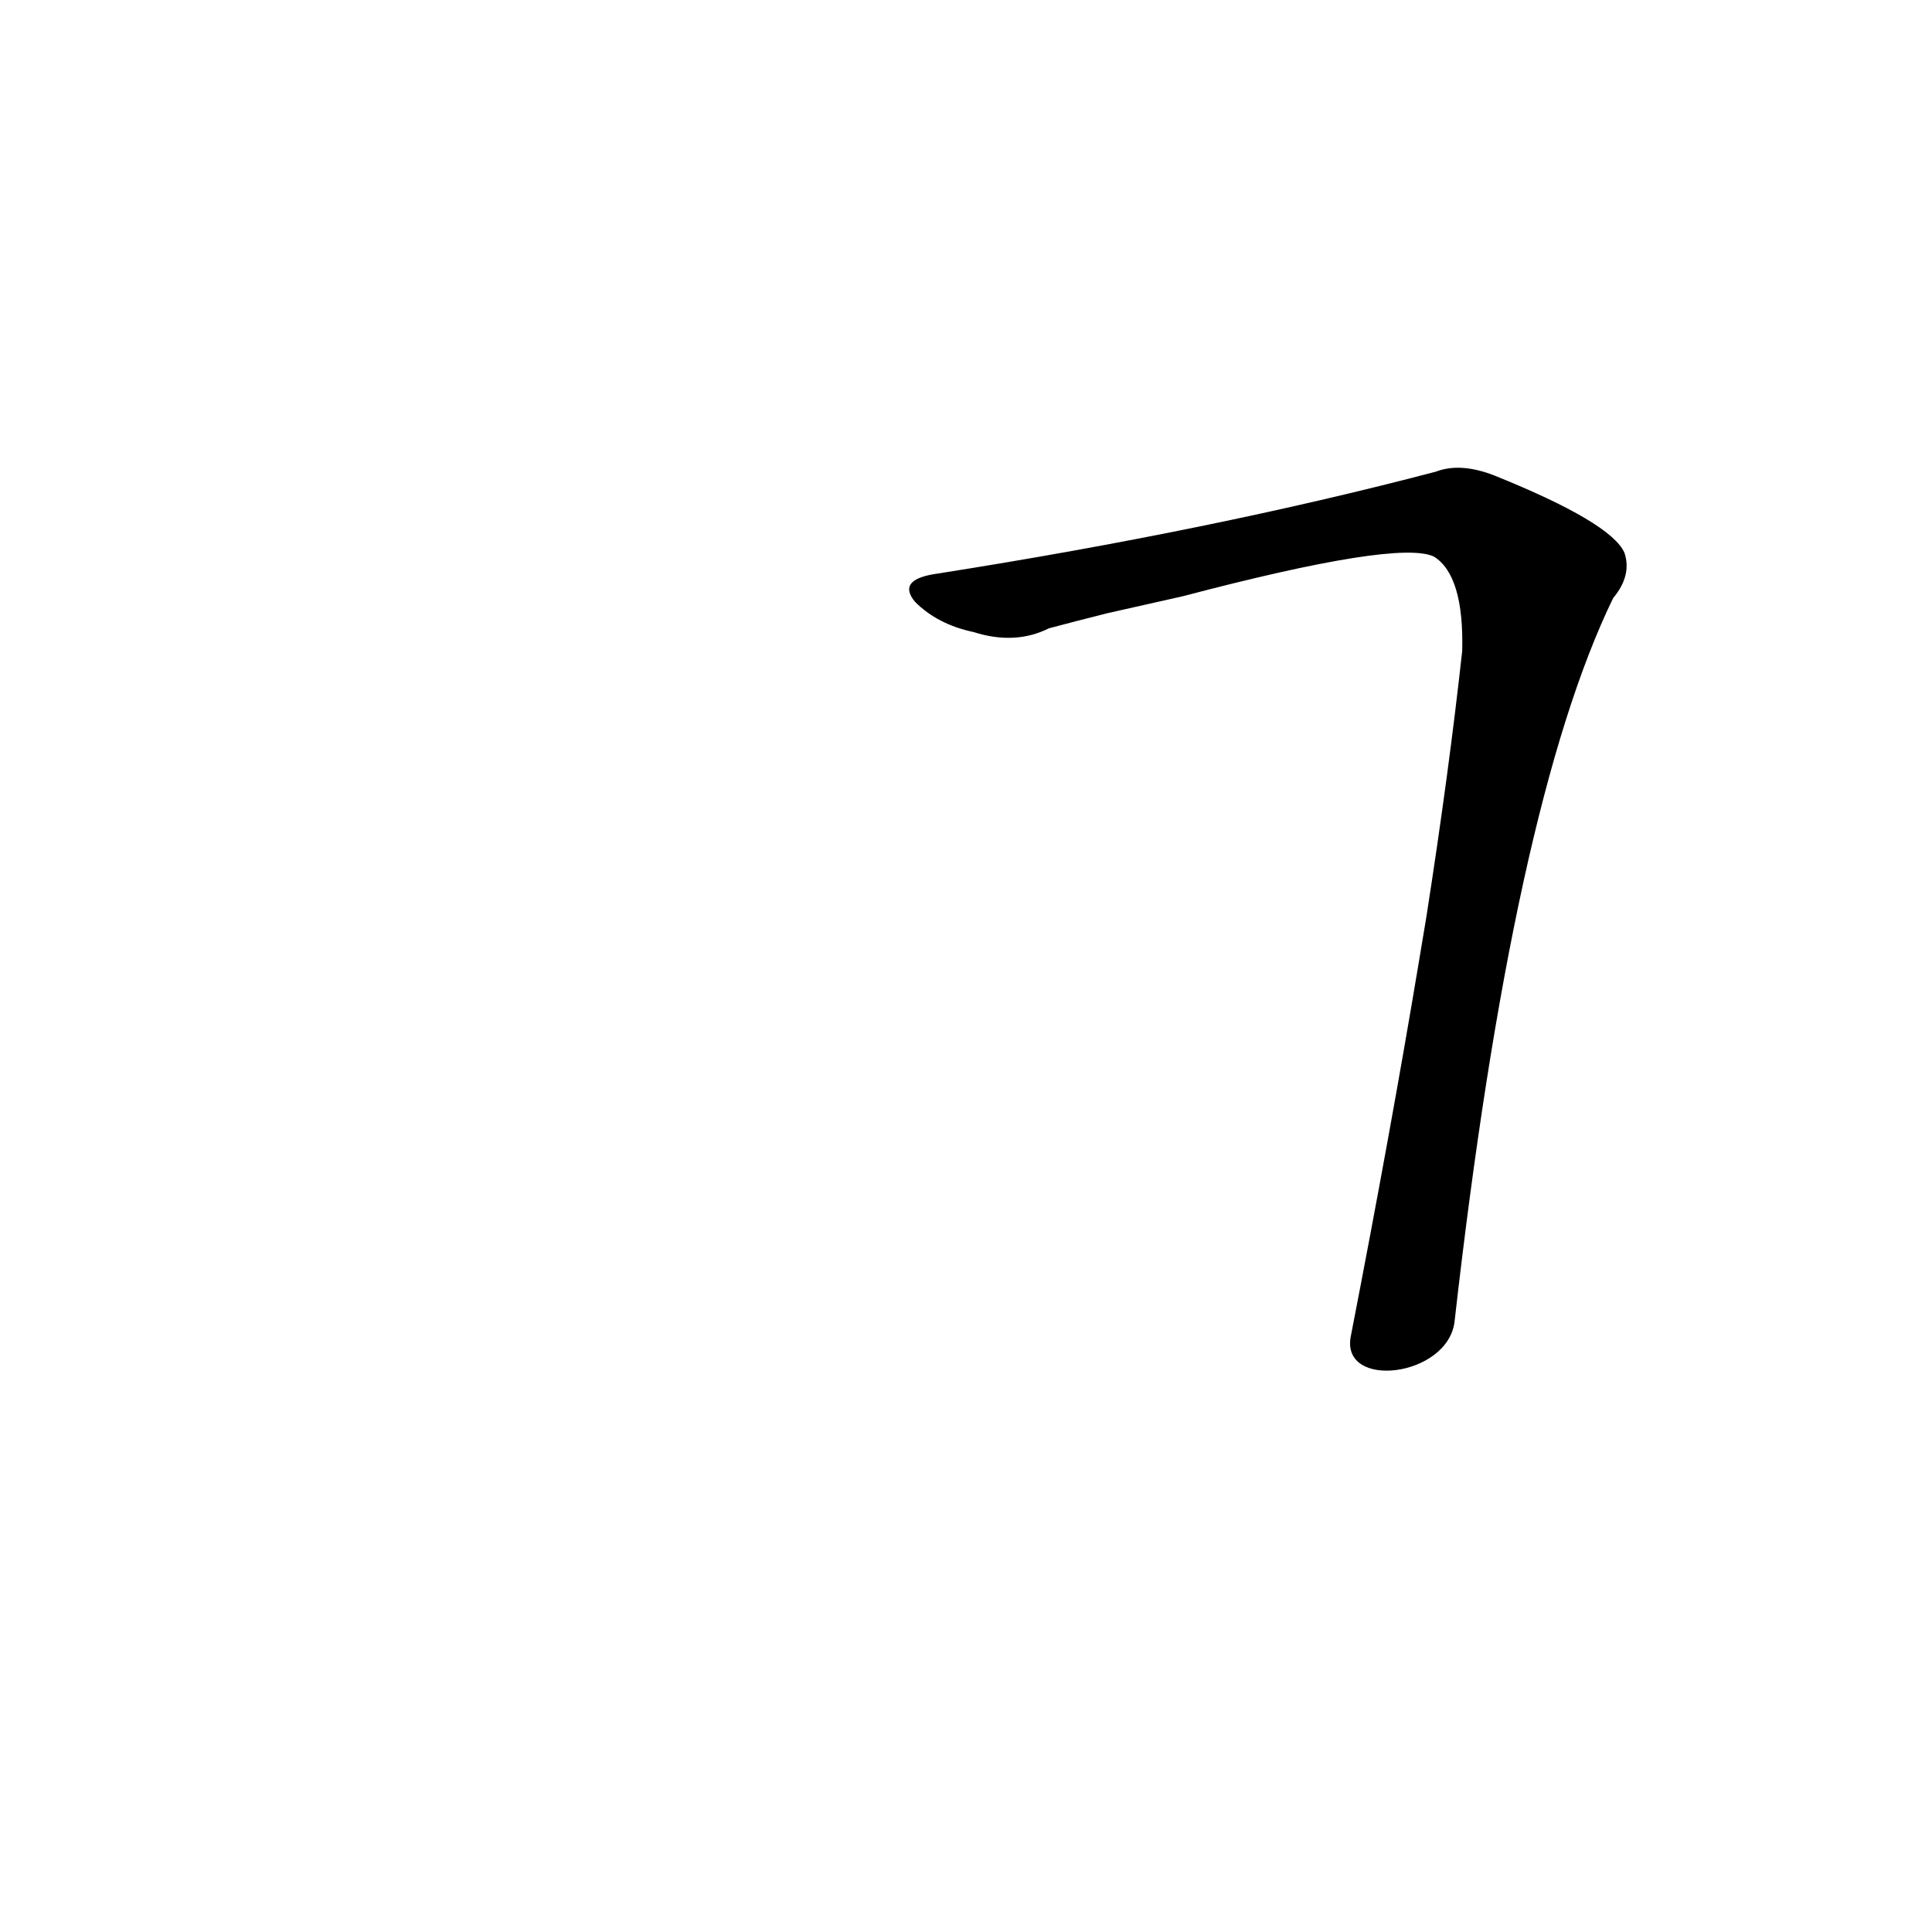 <?xml version='1.0' encoding='utf-8'?>
<svg xmlns="http://www.w3.org/2000/svg" version="1.1" viewBox="0 0 1024 1024"><g transform="scale(1, -1) translate(0, -900)"><path d="M 771 200 Q 802 474 855 583 Q 865 595 861 607 Q 854 623 792 648 Q 774 655 761 650 Q 643 619 497 596 Q 475 593 485 581 Q 497 569 516 565 Q 538 558 556 567 Q 571 571 587 575 L 627 584 Q 741 614 760 605 Q 776 595 775 555 Q 768 491 756 414 L 752 390 Q 737 300 716 192 C 710 163 768 170 771 200 Z" fill="black" /></g></svg>